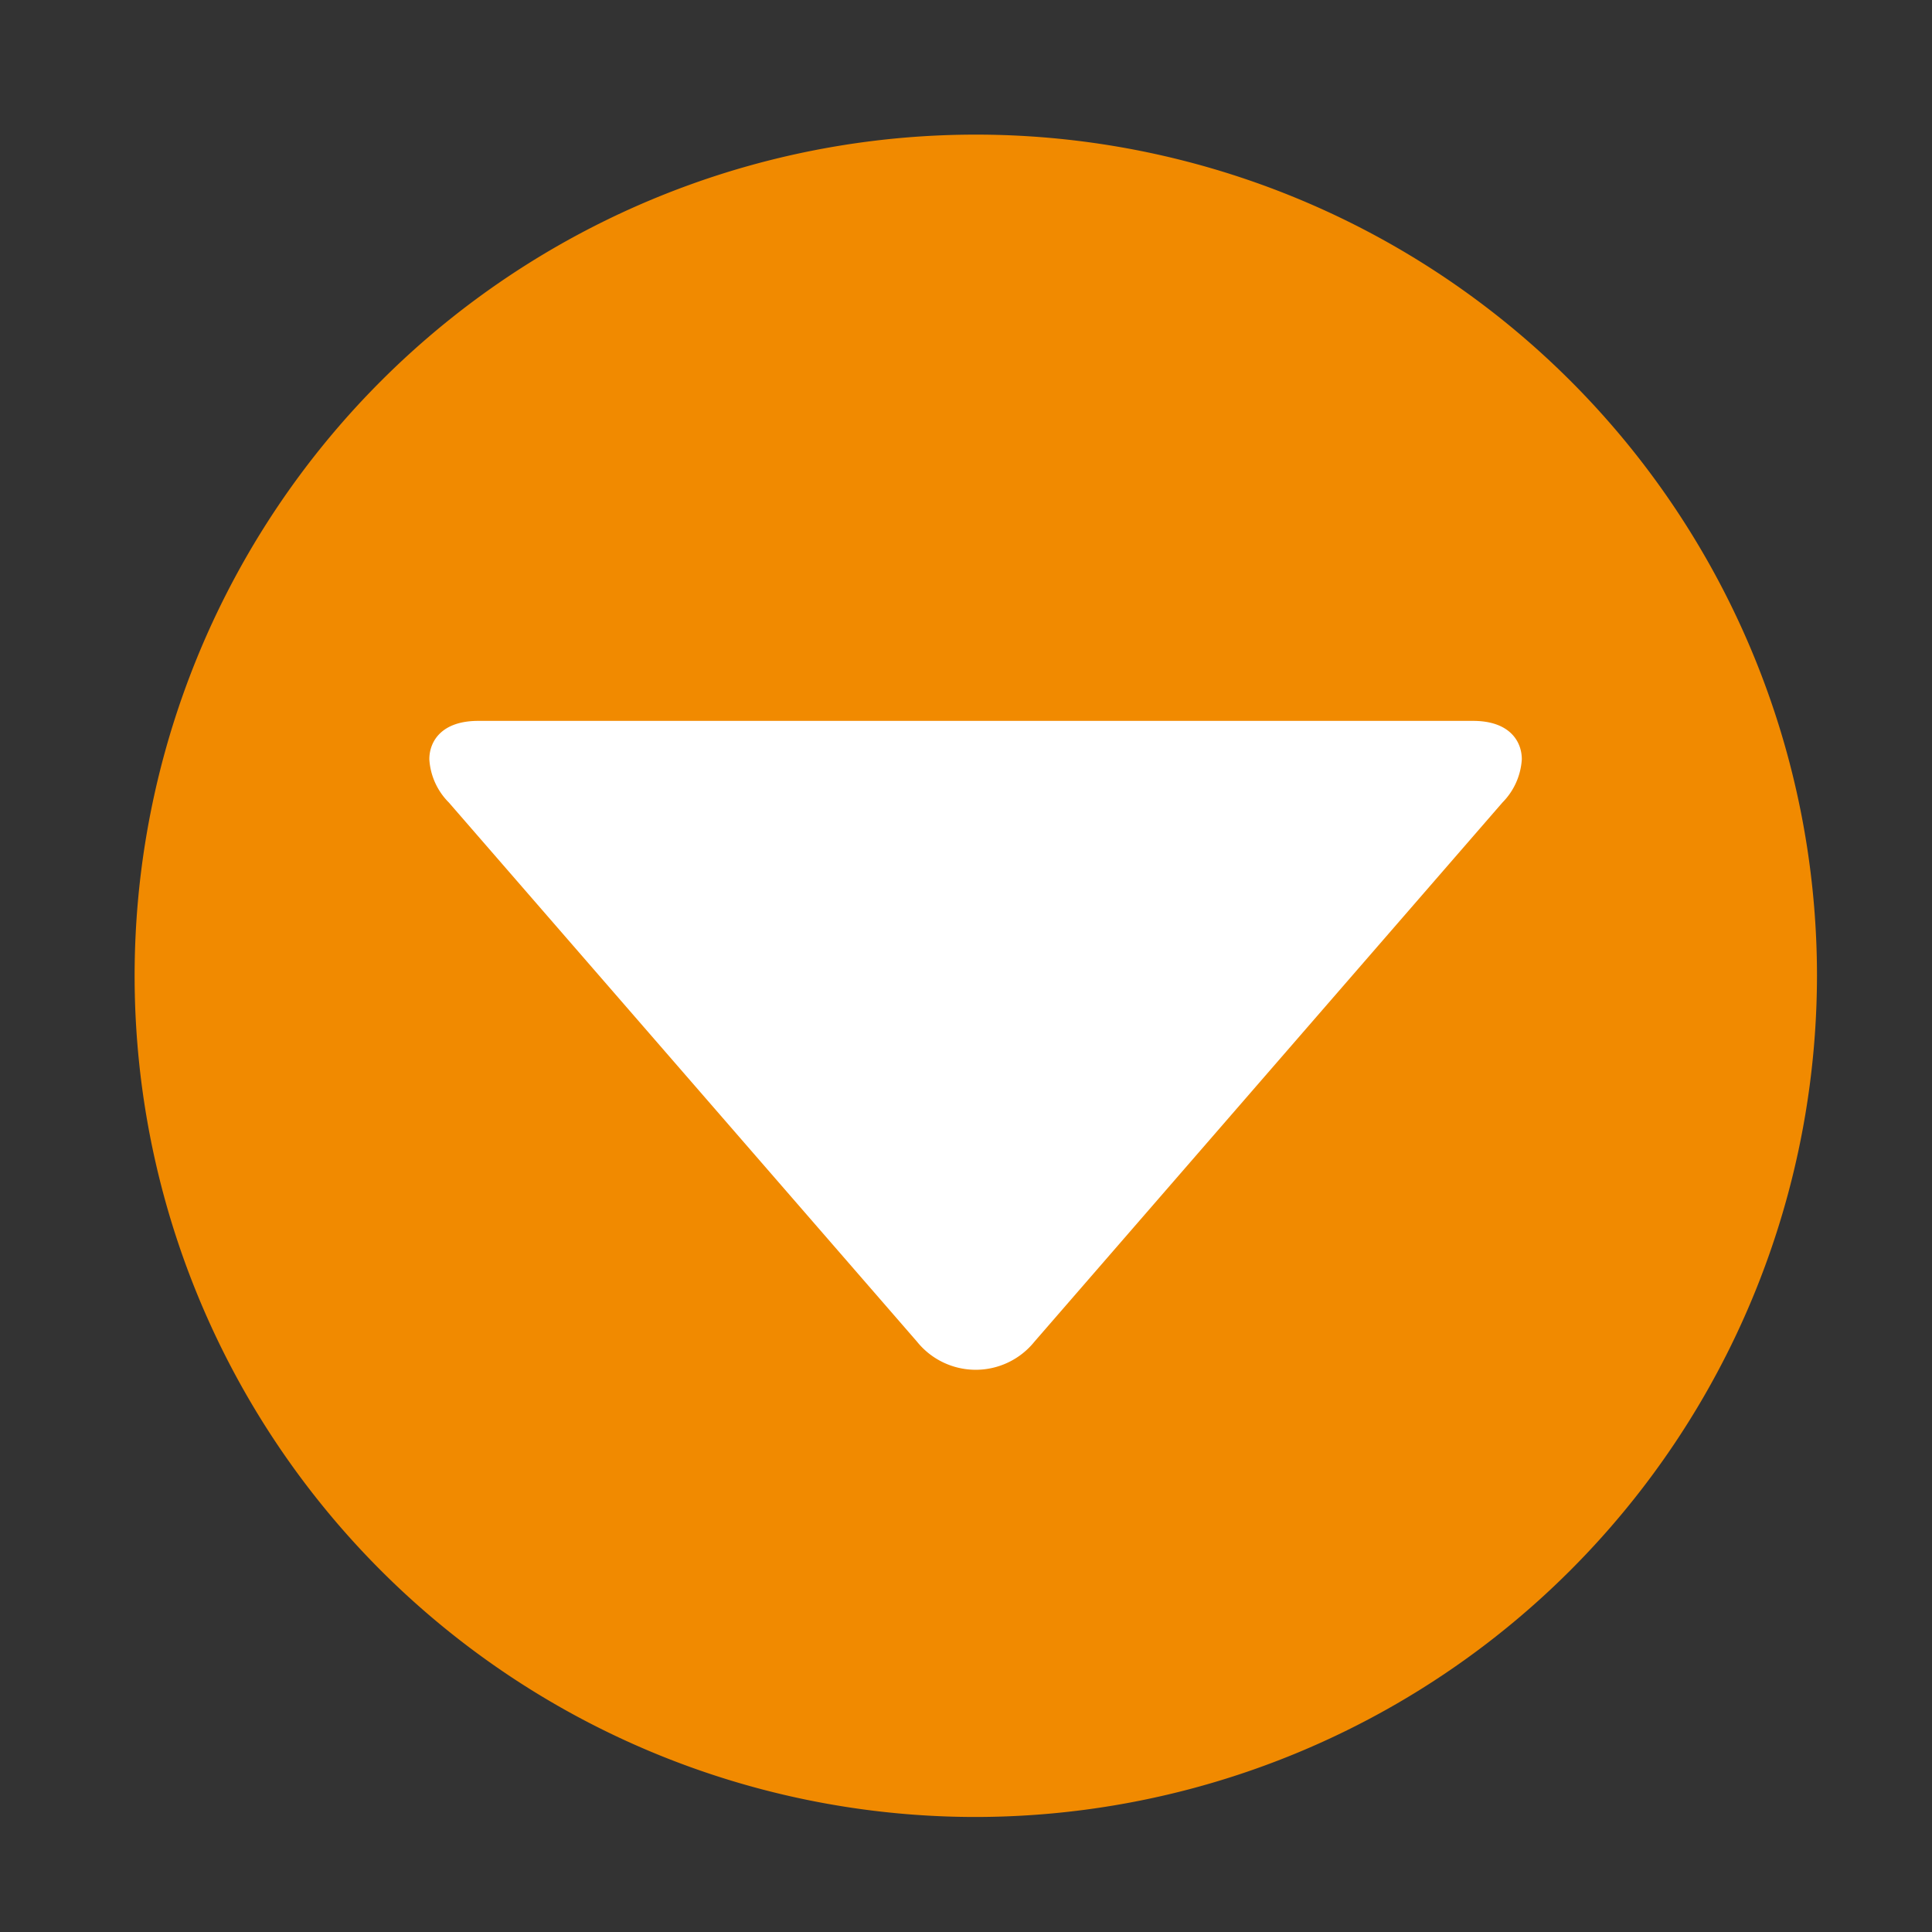 <svg id="Layer_1" data-name="Layer 1" xmlns="http://www.w3.org/2000/svg" viewBox="0 0 128.16 128.16"><rect x="0" y="0" width="128.16" height="128.16" fill="#333333" stroke="none"/><defs><style>.cls-1{fill:#f18a00;}.cls-2{fill:#fff;}</style></defs><path class="cls-1" d="M120.53,64.73a55.8,55.8,0,1,0-55.8,55.8A55.86,55.86,0,0,0,120.53,64.73Z"/><path class="cls-2" d="M28.48,50.37c0-1.23.85-2.55,3.24-2.55h66c2.38,0,3.23,1.32,3.23,2.55a4.46,4.46,0,0,1-1.28,2.86L68.62,89a5,5,0,0,1-7.79,0L29.77,53.23A4.43,4.43,0,0,1,28.48,50.37Z"/></svg>